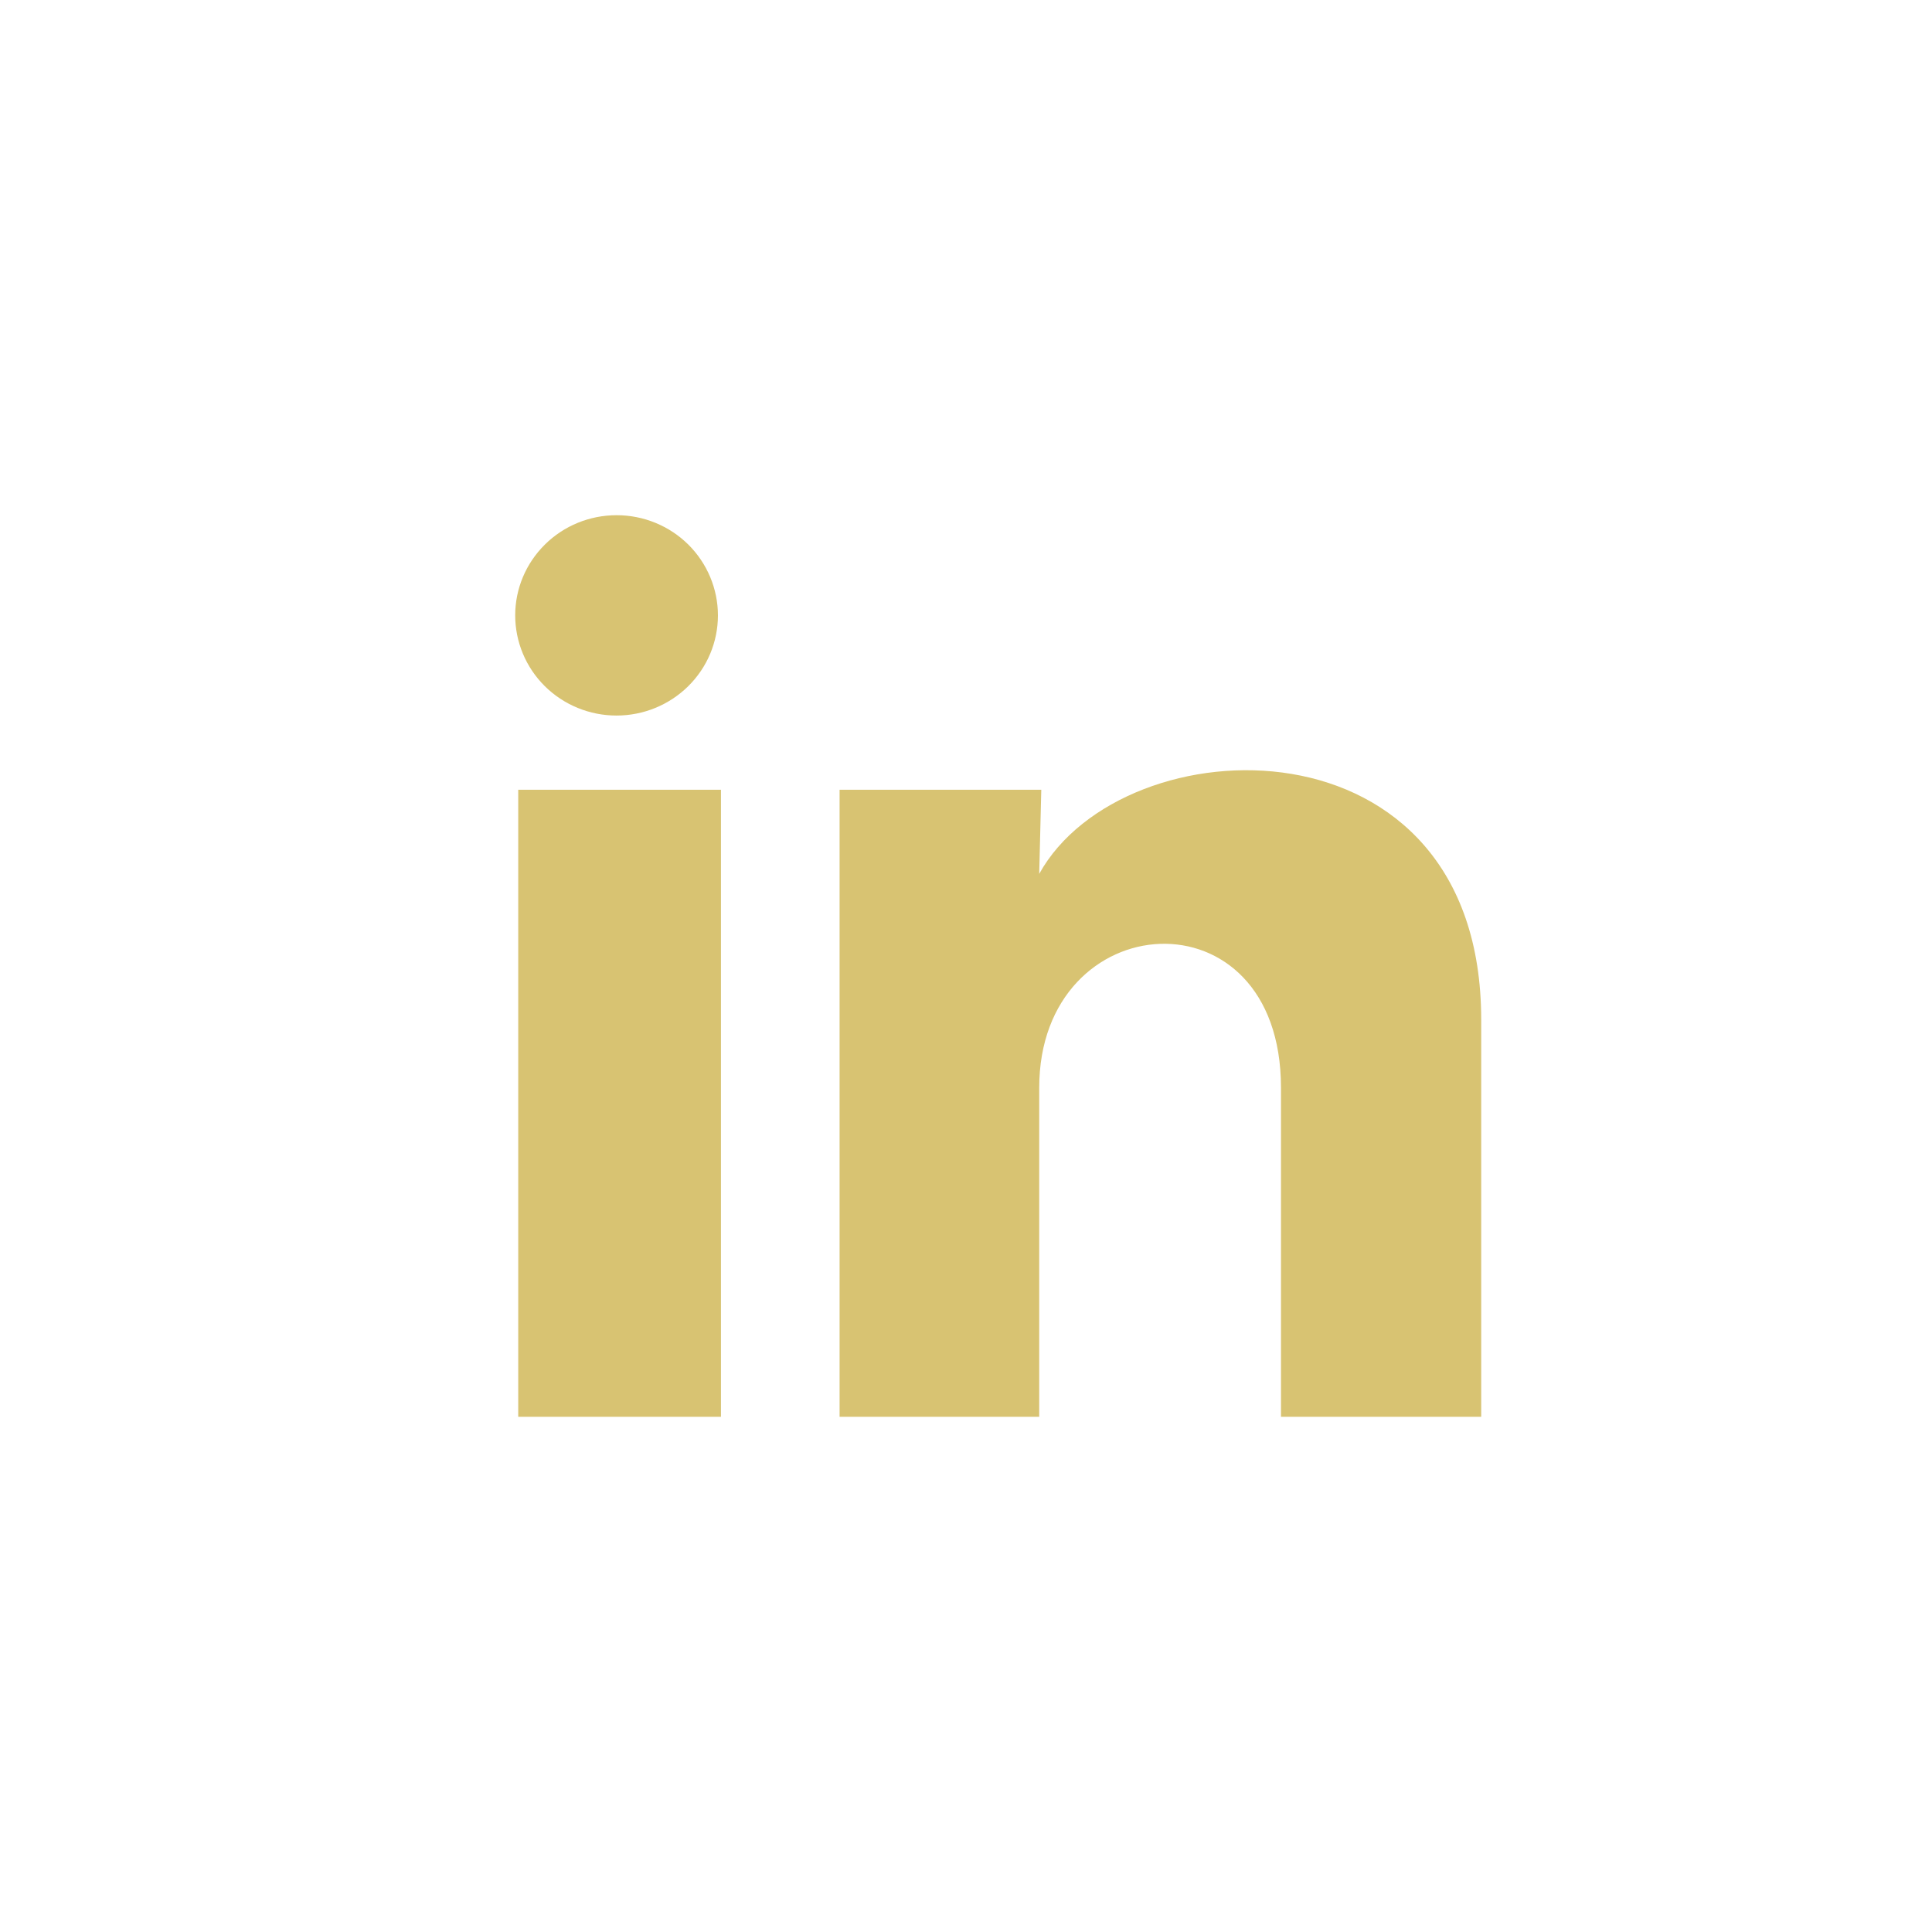 <svg width="30" height="30" viewBox="0 0 30 30" fill="none" xmlns="http://www.w3.org/2000/svg">
<path d="M11.148 9.556C11.148 9.969 10.982 10.364 10.686 10.656C10.391 10.947 9.991 11.111 9.573 11.111C9.156 11.111 8.755 10.947 8.46 10.655C8.165 10.363 8 9.967 8 9.555C8 9.142 8.166 8.747 8.462 8.455C8.757 8.163 9.157 8 9.575 8C9.992 8 10.393 8.164 10.688 8.456C10.982 8.748 11.148 9.144 11.148 9.556ZM11.195 12.263H8.047V22H11.195V12.263ZM16.169 12.263H13.037V22H16.137V16.89C16.137 14.044 19.891 13.779 19.891 16.89V22H23V15.833C23 11.034 17.444 11.213 16.137 13.569L16.169 12.263Z" fill="#D8C372"/>
</svg>
